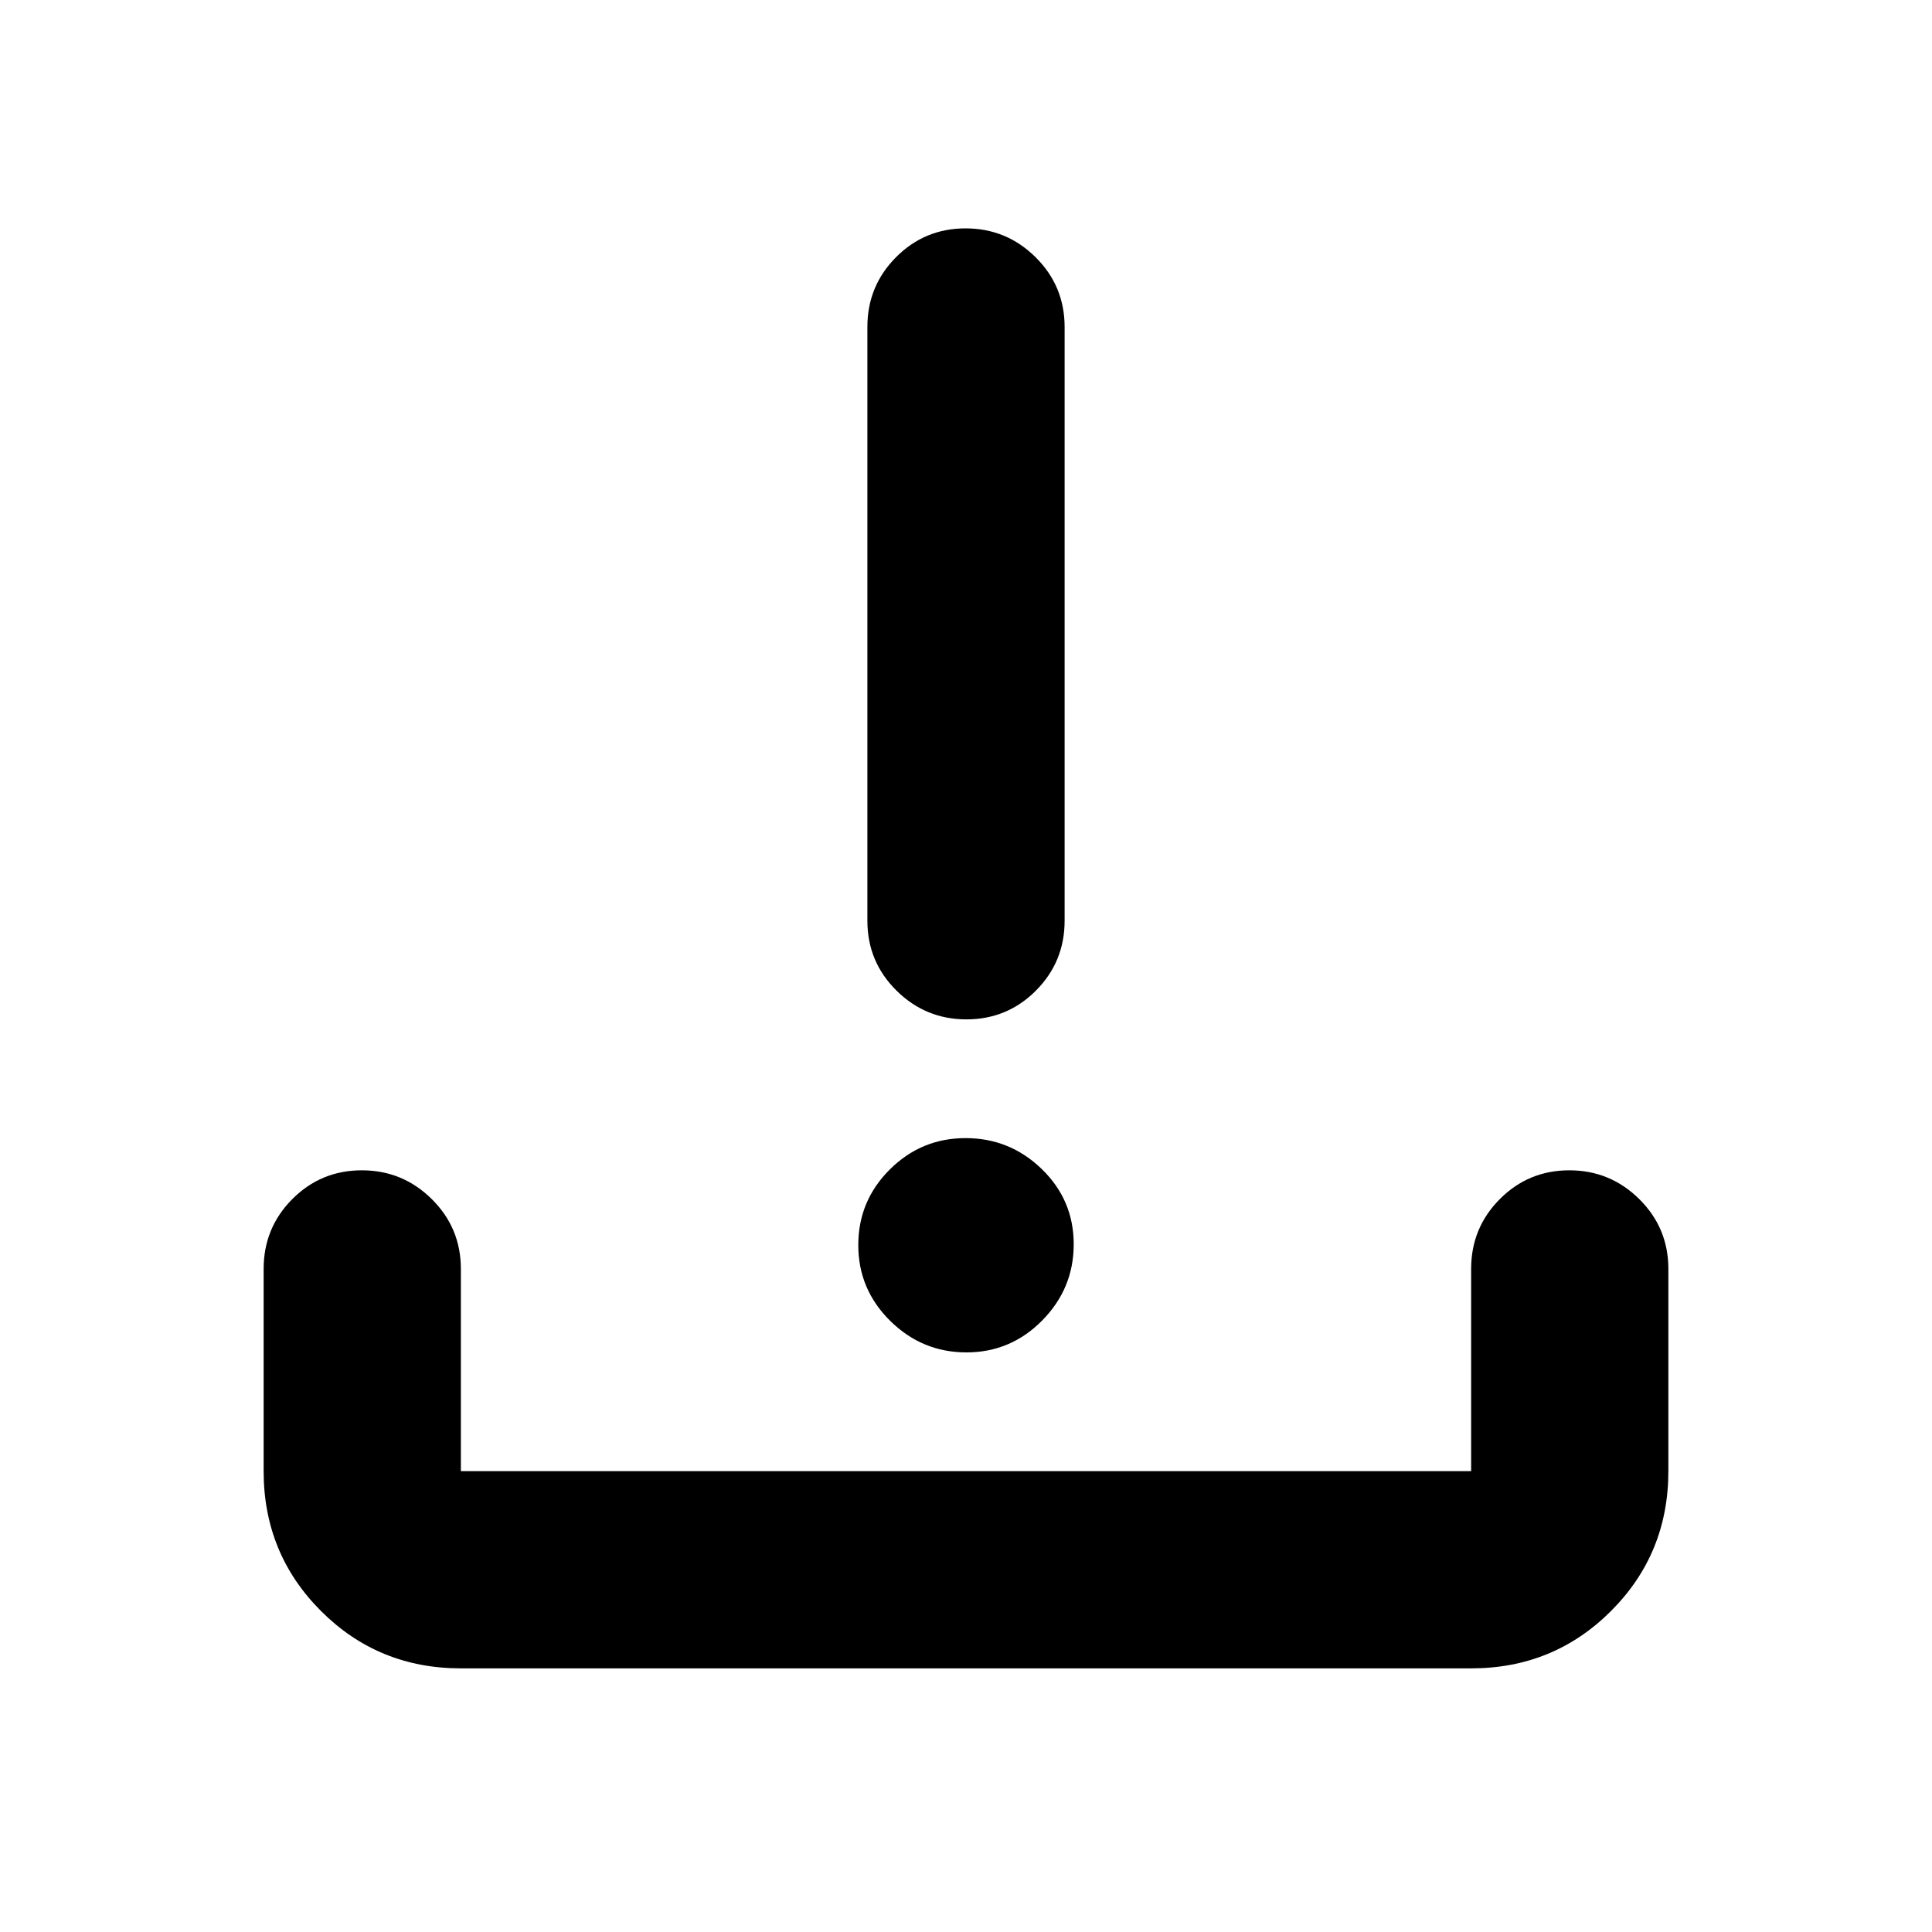 <svg xmlns="http://www.w3.org/2000/svg" height="20" viewBox="0 -960 960 960" width="20"><path d="M229.001-130.999q-41.005 0-69.503-28.499-28.499-28.498-28.499-69.503V-329.48q0-20.387 14.247-34.694 14.246-14.307 34.543-14.307 20.298 0 34.755 14.307 14.457 14.307 14.457 34.694v100.479h501.998V-329.48q0-20.387 14.246-34.694 14.247-14.307 34.544-14.307 20.298 0 34.755 14.307 14.457 14.307 14.457 34.694v100.479q0 41.005-28.499 69.503-28.498 28.499-69.503 28.499H229.001ZM480.211-288q-21.994 0-37.864-15.659-15.87-15.66-15.87-37.653 0-21.994 15.66-37.581 15.659-15.587 37.652-15.587 21.994 0 37.864 15.377 15.87 15.376 15.87 37.37 0 21.993-15.66 37.863Q502.204-288 480.211-288Zm0-165.479q-20.298 0-34.755-14.307-14.457-14.307-14.457-34.694v-295.043q0-20.387 14.247-34.694 14.246-14.306 34.543-14.306 20.298 0 34.755 14.306 14.457 14.307 14.457 34.694v295.043q0 20.387-14.247 34.694-14.246 14.307-34.543 14.307Z"/></svg>